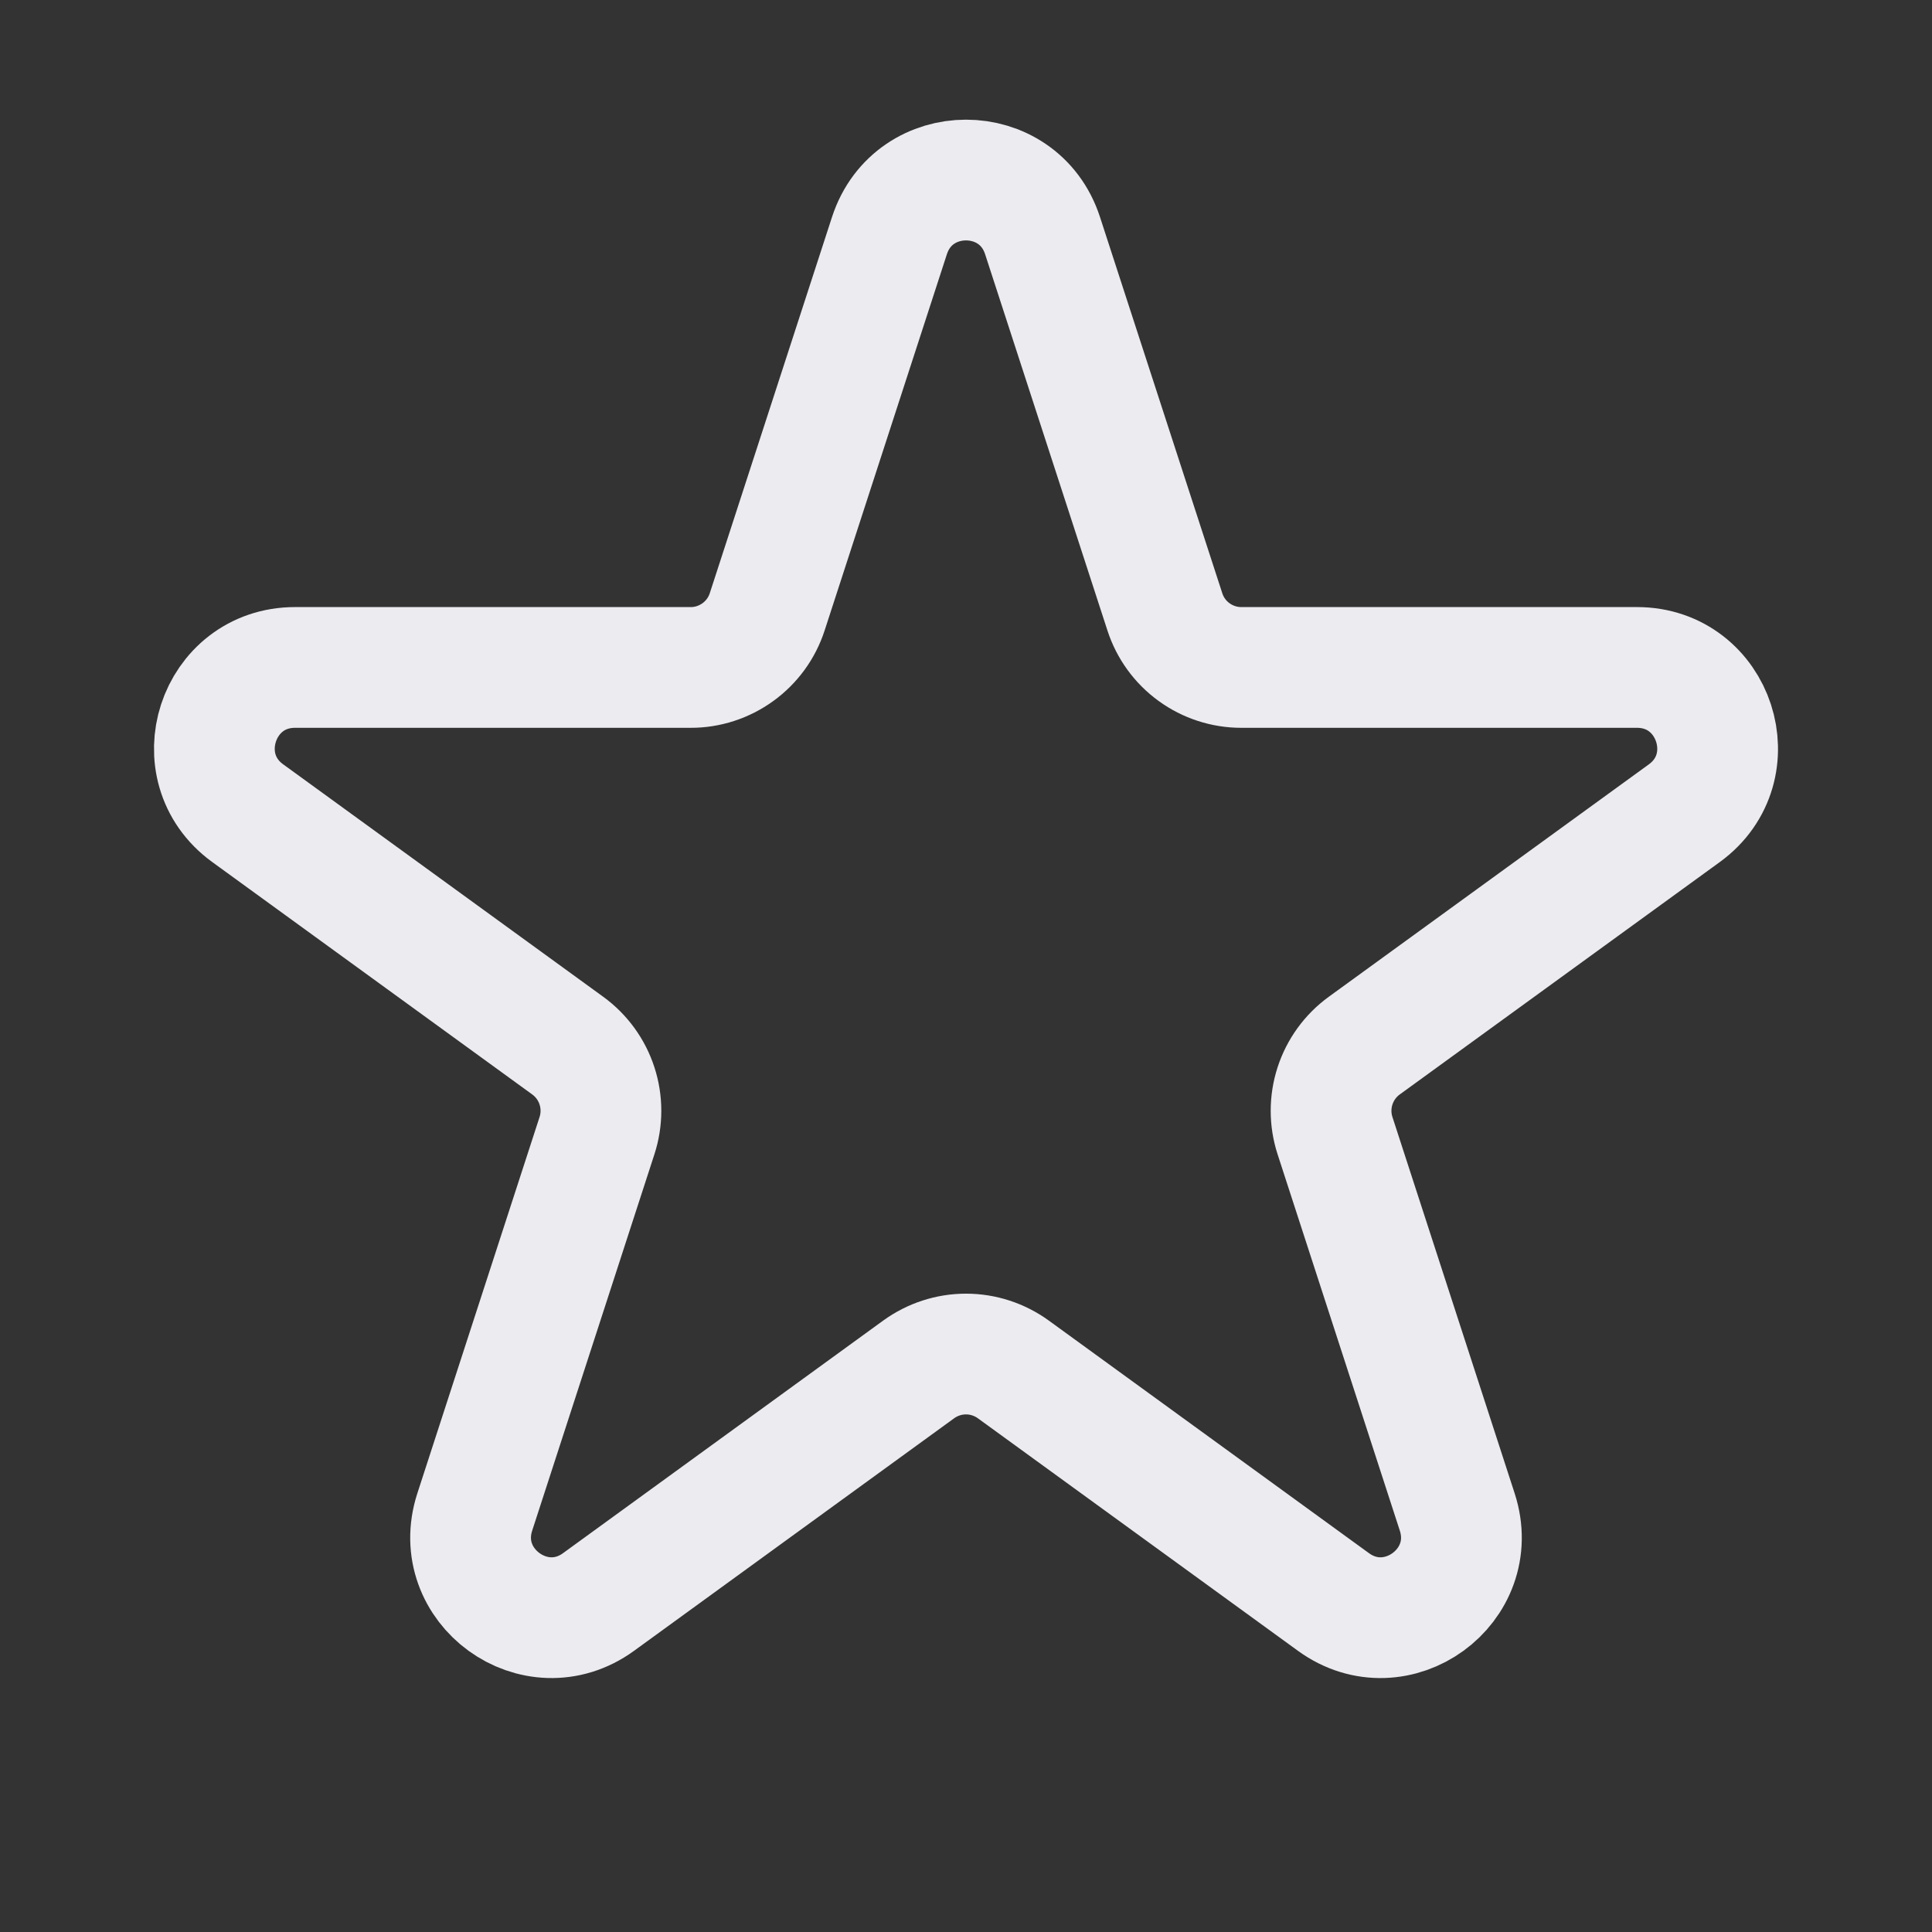 <svg width="32" height="32" viewBox="0 0 32 32" fill="none" xmlns="http://www.w3.org/2000/svg">
<rect x="0" y="0" width="32" height="32" fill="#333333" stroke="none"/>
<path d="M17.268 3.903C16.869 2.675 15.132 2.675 14.732 3.903L12.707 10.135C12.62 10.403 12.45 10.636 12.222 10.801C11.994 10.966 11.72 11.056 11.439 11.055H4.887C3.596 11.055 3.057 12.709 4.103 13.469L9.404 17.319C9.632 17.485 9.801 17.718 9.888 17.986C9.975 18.254 9.975 18.542 9.888 18.81L7.864 25.042C7.464 26.27 8.871 27.293 9.915 26.533L15.216 22.682C15.444 22.517 15.718 22.427 16 22.427C16.282 22.427 16.556 22.517 16.784 22.682L22.085 26.533C23.13 27.293 24.536 26.271 24.136 25.042L22.112 18.81C22.025 18.542 22.025 18.254 22.112 17.986C22.199 17.718 22.368 17.485 22.596 17.319L27.898 13.469C28.942 12.709 28.405 11.055 27.113 11.055H20.56C20.279 11.055 20.005 10.966 19.778 10.801C19.55 10.636 19.381 10.403 19.294 10.135L17.268 3.903Z" stroke="#EBEBF0" stroke-width="2" stroke-linecap="round" stroke-linejoin="round"/>
</svg>
